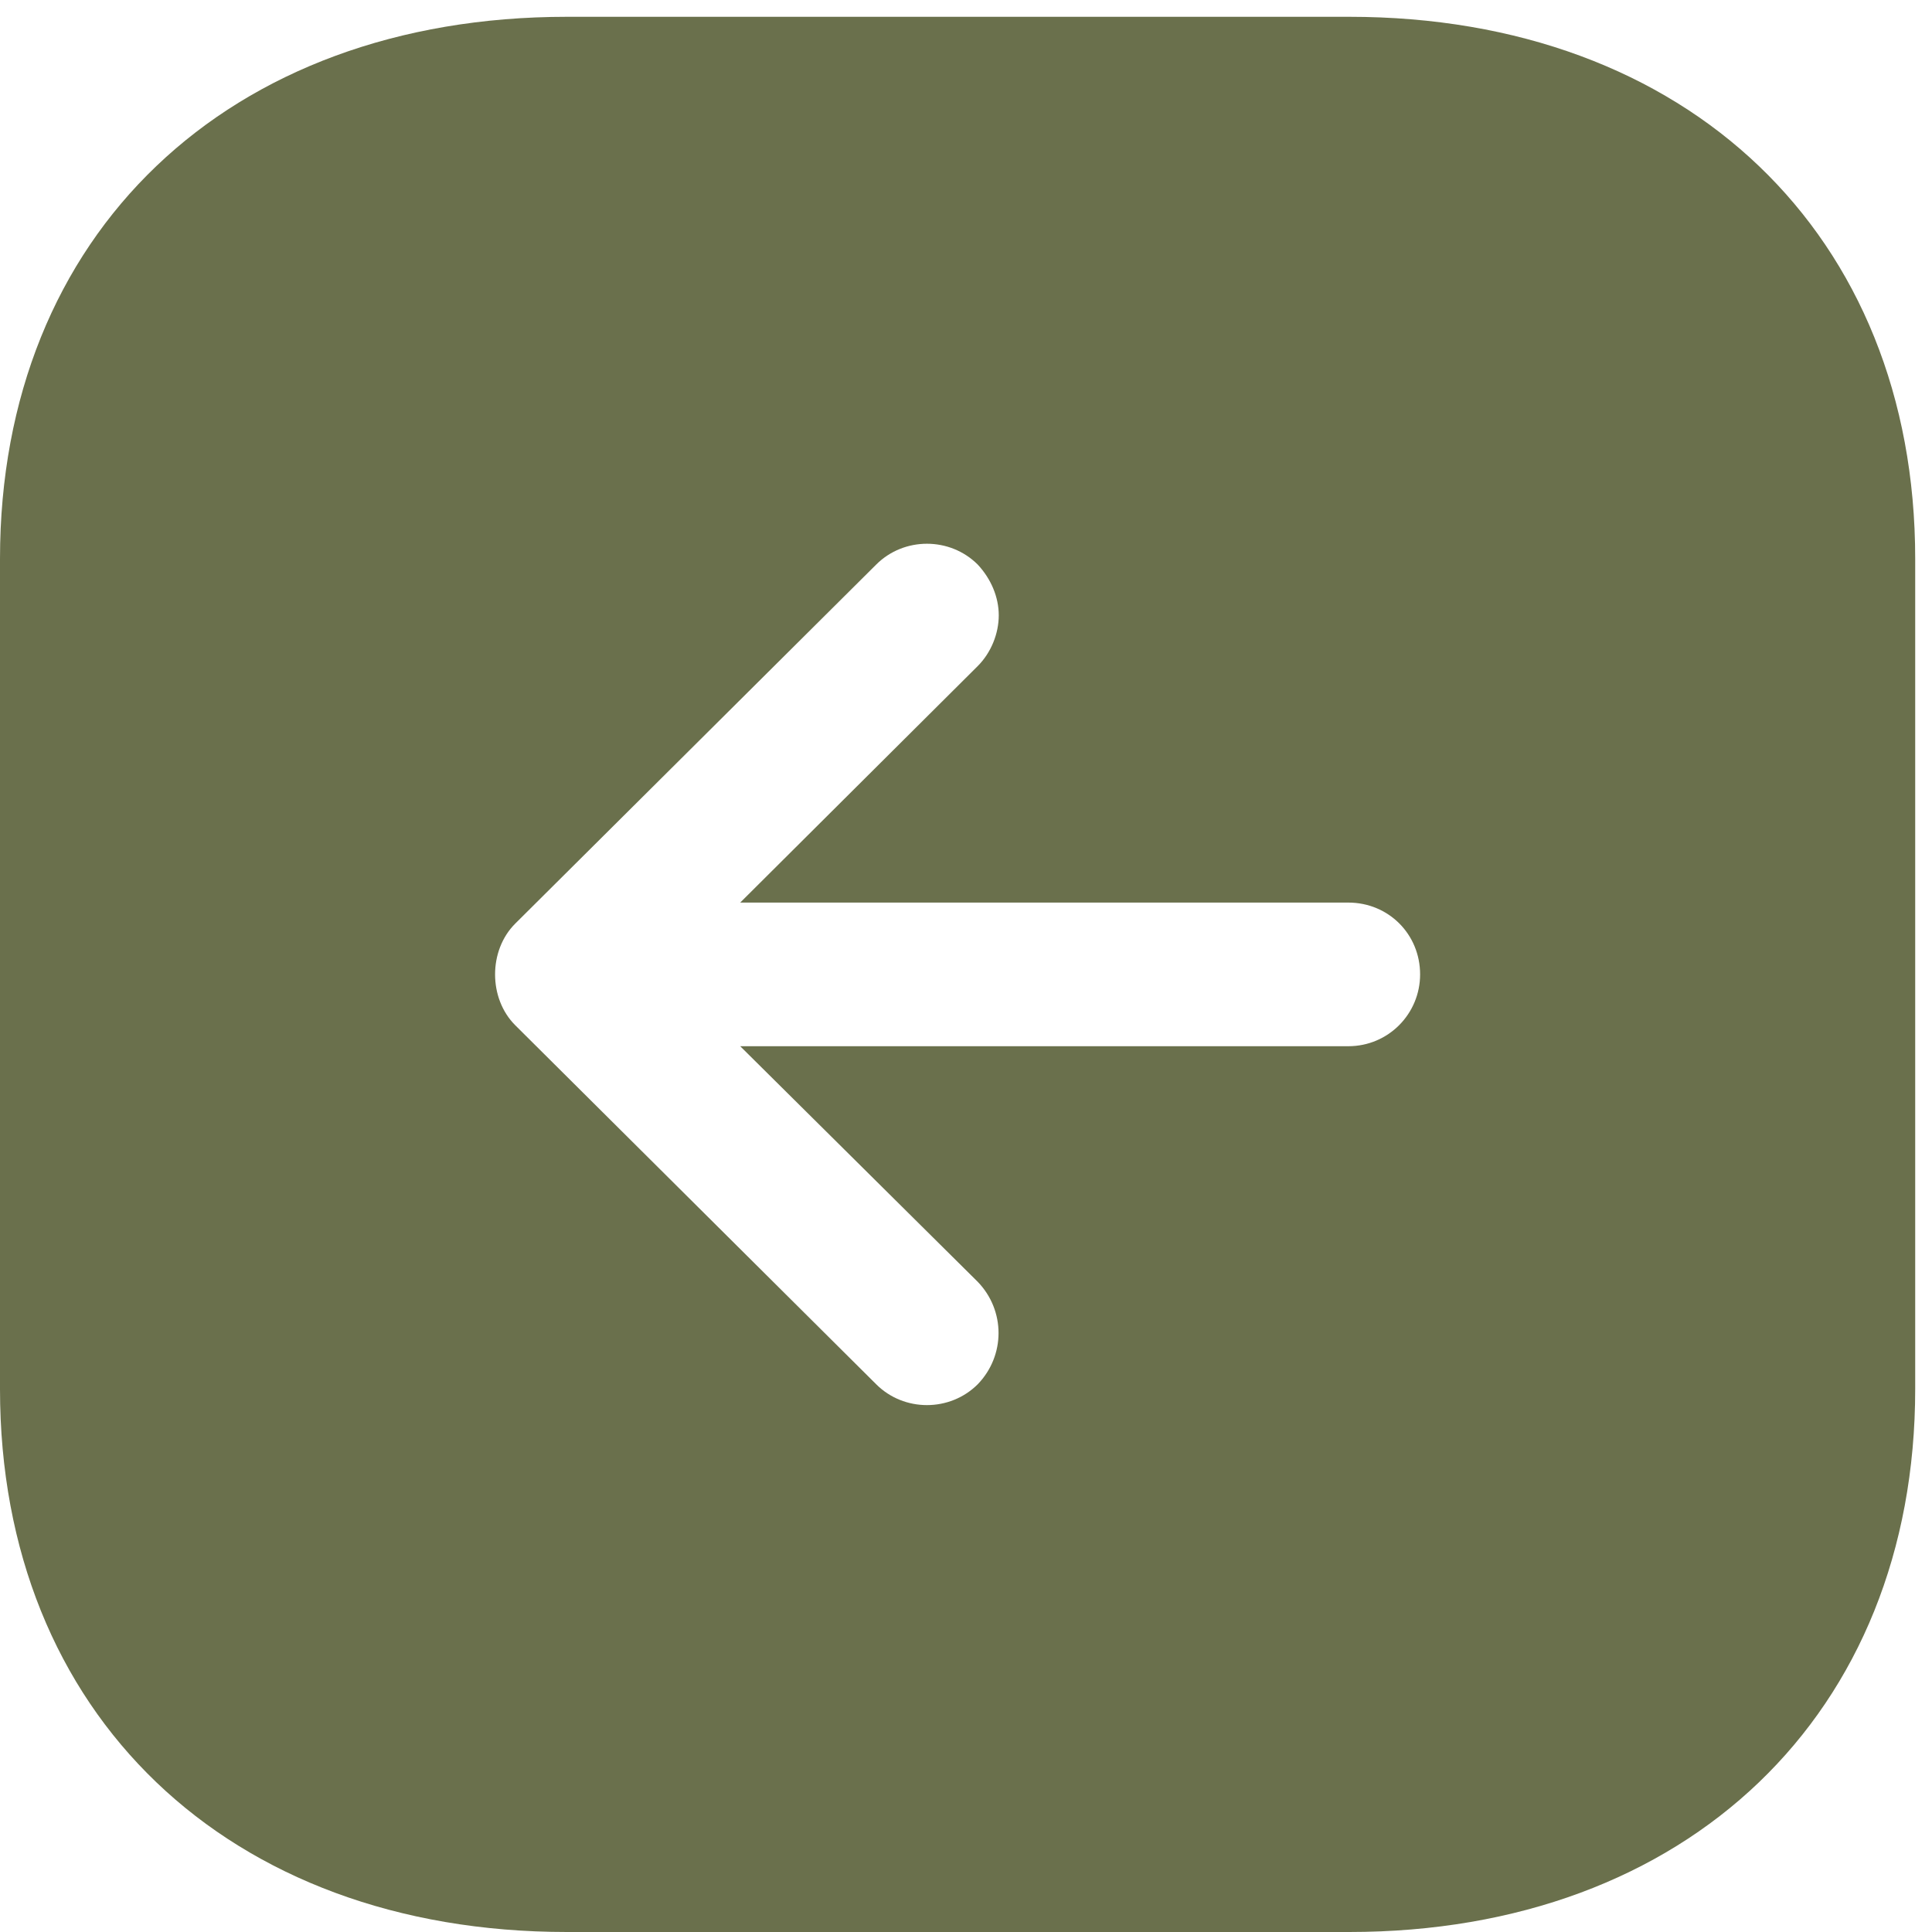 <svg xmlns="http://www.w3.org/2000/svg" width="46" height="46" viewBox="0 0 46 46" fill="none">
  <path d="M13.498 46C5.426 46 -4.54455e-07 40.802 -1.13016e-06 33.072L-2.85828e-06 13.305C-3.53378e-06 5.578 5.426 0.4 13.498 0.4L32.125 0.4C40.173 0.4 45.6 5.578 45.6 13.305L45.6 33.072C45.6 40.802 40.173 46 32.125 46L13.498 46ZM20.862 32.959C21.523 33.62 22.617 33.62 23.279 32.959C23.94 32.275 23.94 31.203 23.279 30.519L17.624 24.91L32.102 24.91C33.06 24.91 33.812 24.135 33.812 23.2C33.812 22.243 33.06 21.49 32.102 21.49L17.624 21.49L23.279 15.859C23.598 15.54 23.78 15.084 23.78 14.65C23.78 14.219 23.598 13.784 23.279 13.442C22.617 12.781 21.523 12.781 20.862 13.442L12.266 21.992C11.628 22.63 11.628 23.77 12.266 24.409L20.862 32.959Z" fill="#6A704C"/>
</svg>